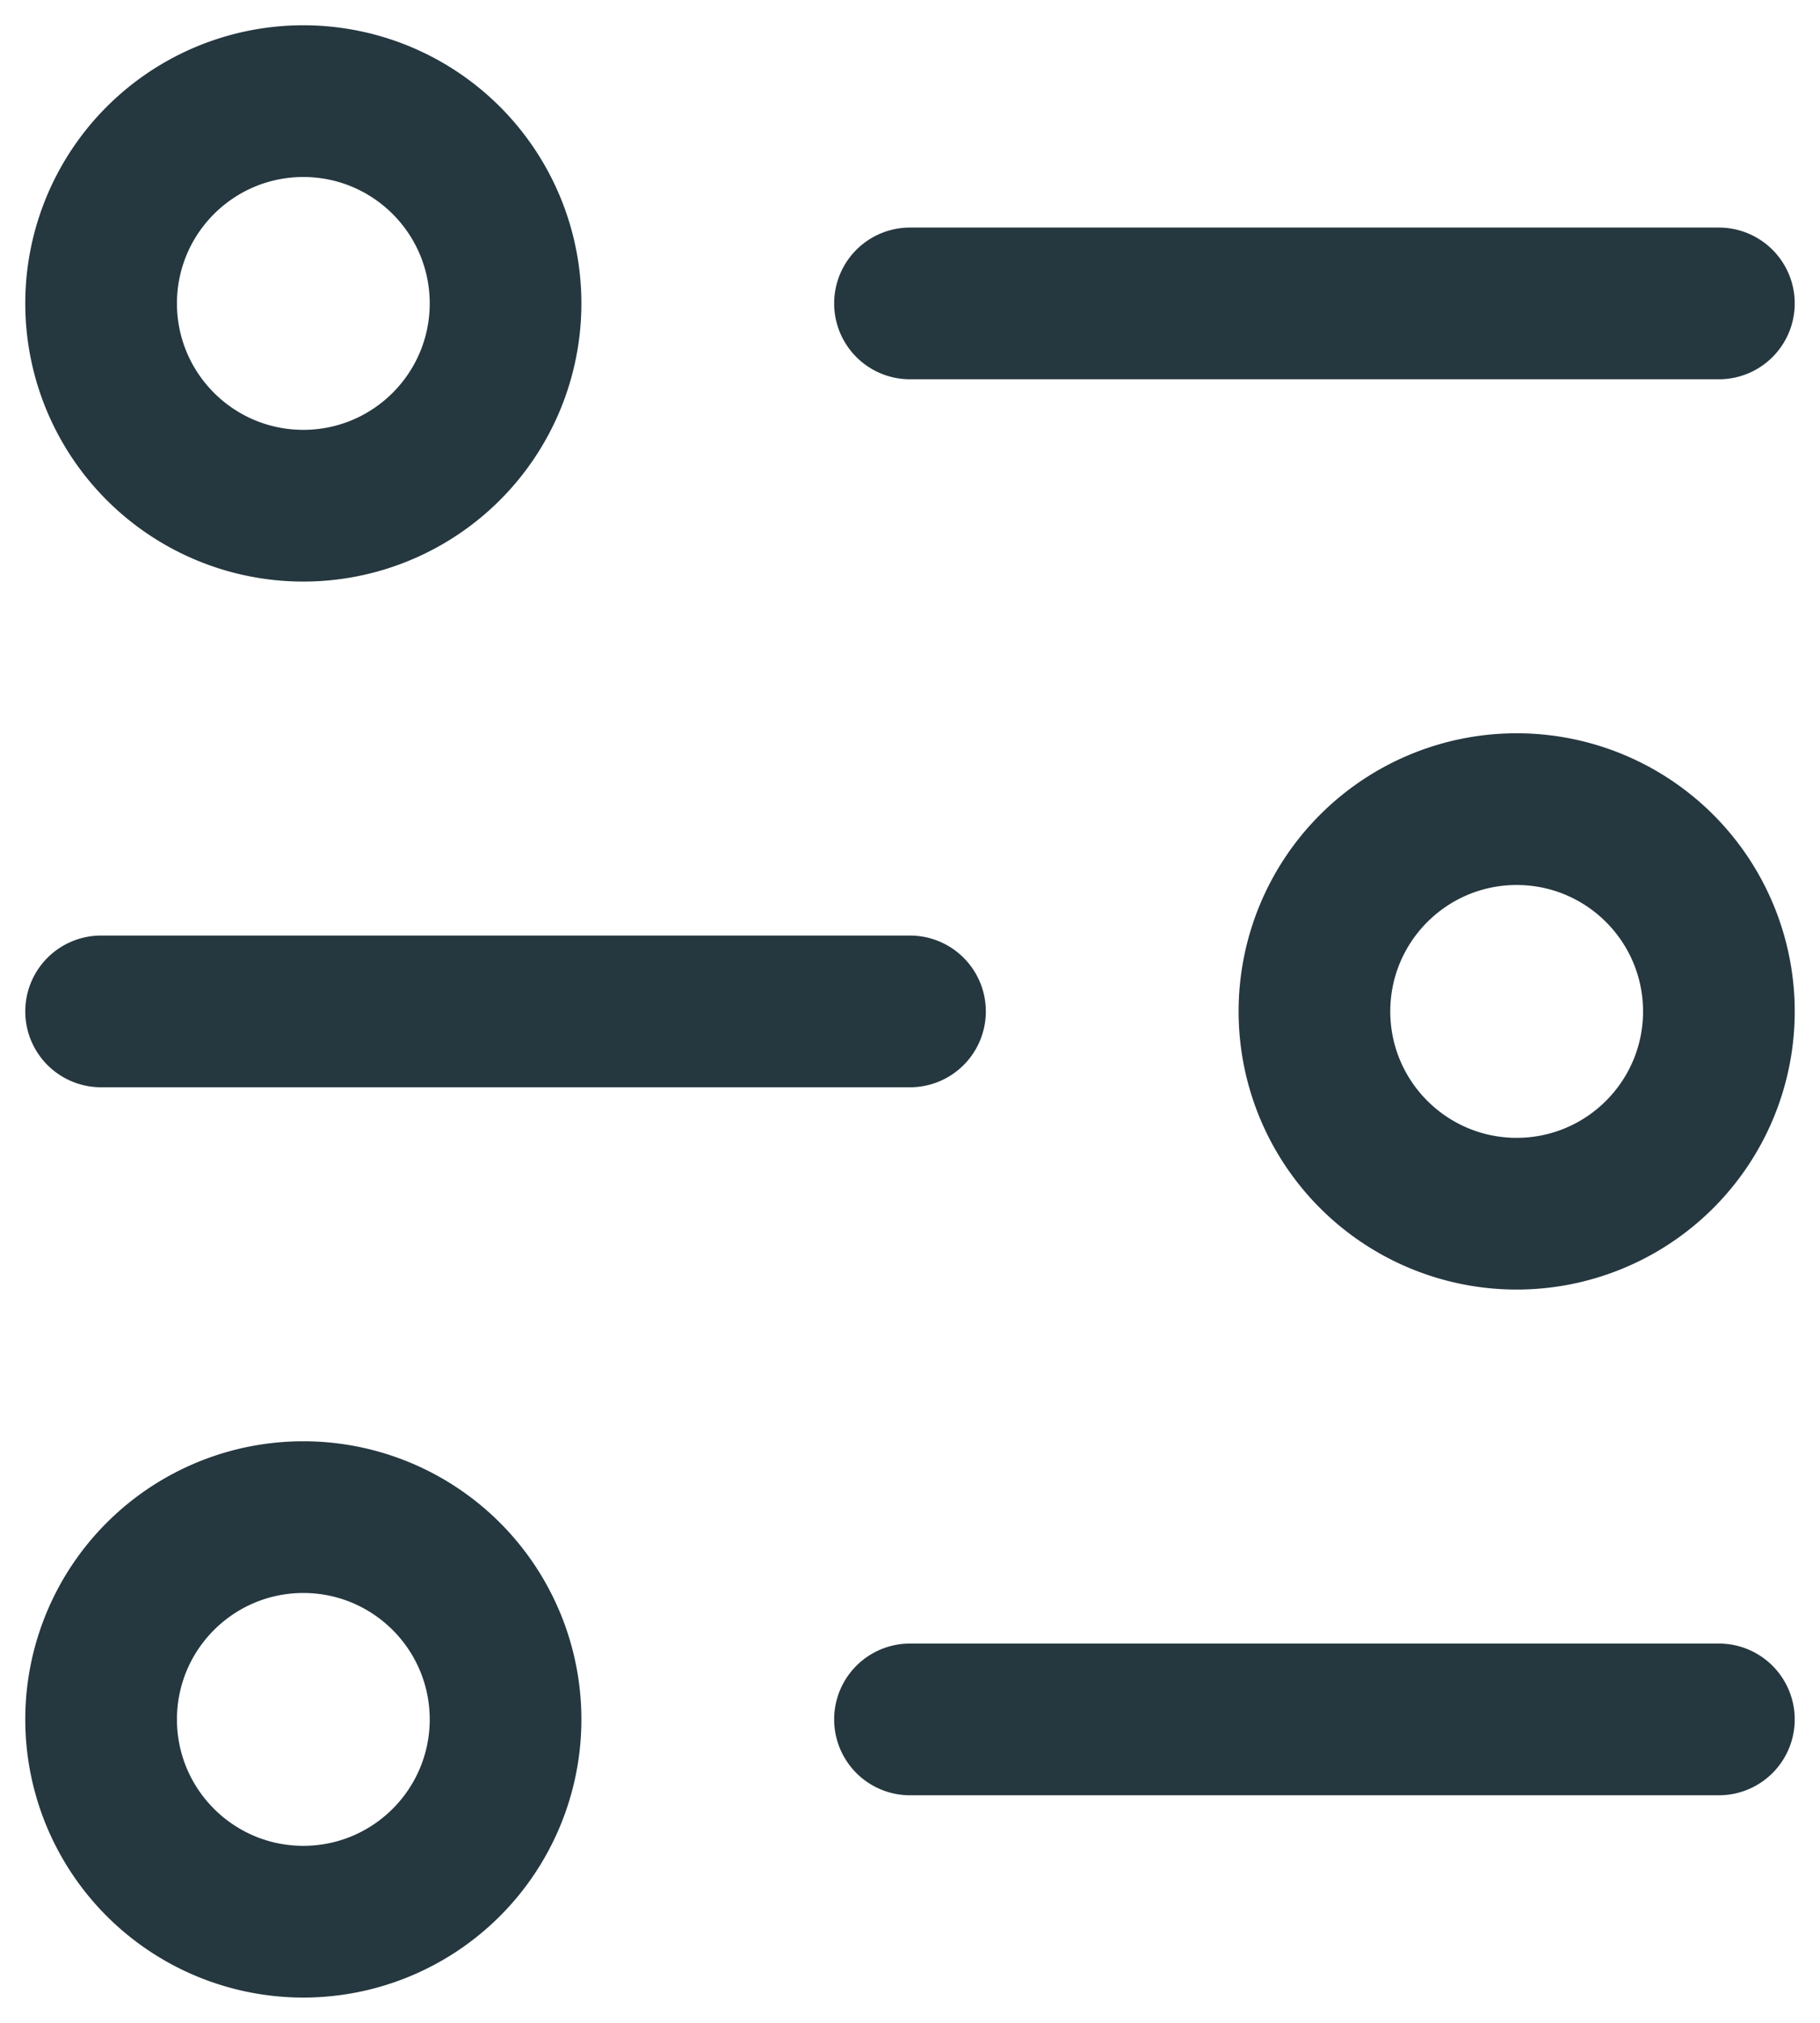 <svg width="18" height="20" fill="none" xmlns="http://www.w3.org/2000/svg"><path d="M9 2.25a.75.75 0 000 1.5v-1.5zm8 1.5a.75.75 0 000-1.5v1.5zm-8 12.5a.75.75 0 000 1.5v-1.5zm8 1.5a.75.75 0 000-1.5v1.5zm-8-7a.75.75 0 000-1.5v1.5zm-8-1.5a.75.75 0 000 1.5v-1.5zm8-5.5h8v-1.5H9v1.5zm0 14h8v-1.5H9v1.5zm0-8.5H1v1.5h8v-1.5zM.25 3A2.75 2.75 0 003 5.75v-1.5c-.69 0-1.25-.56-1.25-1.25H.25zM3 5.75A2.75 2.75 0 005.75 3h-1.5c0 .69-.56 1.25-1.25 1.25v1.5zM5.75 3A2.75 2.75 0 003 .25v1.5c.69 0 1.25.56 1.25 1.25h1.5zM3 .25A2.75 2.75 0 00.25 3h1.5c0-.69.56-1.25 1.25-1.25V.25zM.25 17A2.75 2.75 0 003 19.75v-1.5c-.69 0-1.25-.56-1.25-1.25H.25zM3 19.75A2.75 2.75 0 005.75 17h-1.5c0 .69-.56 1.25-1.25 1.25v1.5zM5.75 17A2.75 2.75 0 003 14.25v1.5c.69 0 1.25.56 1.25 1.25h1.5zM3 14.25A2.75 2.75 0 00.25 17h1.5c0-.69.56-1.25 1.25-1.25v-1.5zM17.75 10A2.75 2.75 0 0015 7.25v1.5c.69 0 1.25.56 1.25 1.25h1.5zM15 7.25A2.75 2.75 0 0012.25 10h1.5c0-.69.56-1.25 1.25-1.25v-1.5zM12.25 10A2.75 2.75 0 0015 12.75v-1.5c-.69 0-1.25-.56-1.25-1.25h-1.5zM15 12.75A2.75 2.75 0 0017.75 10h-1.5c0 .69-.56 1.25-1.25 1.25v1.5z" fill="#25373F"/></svg>